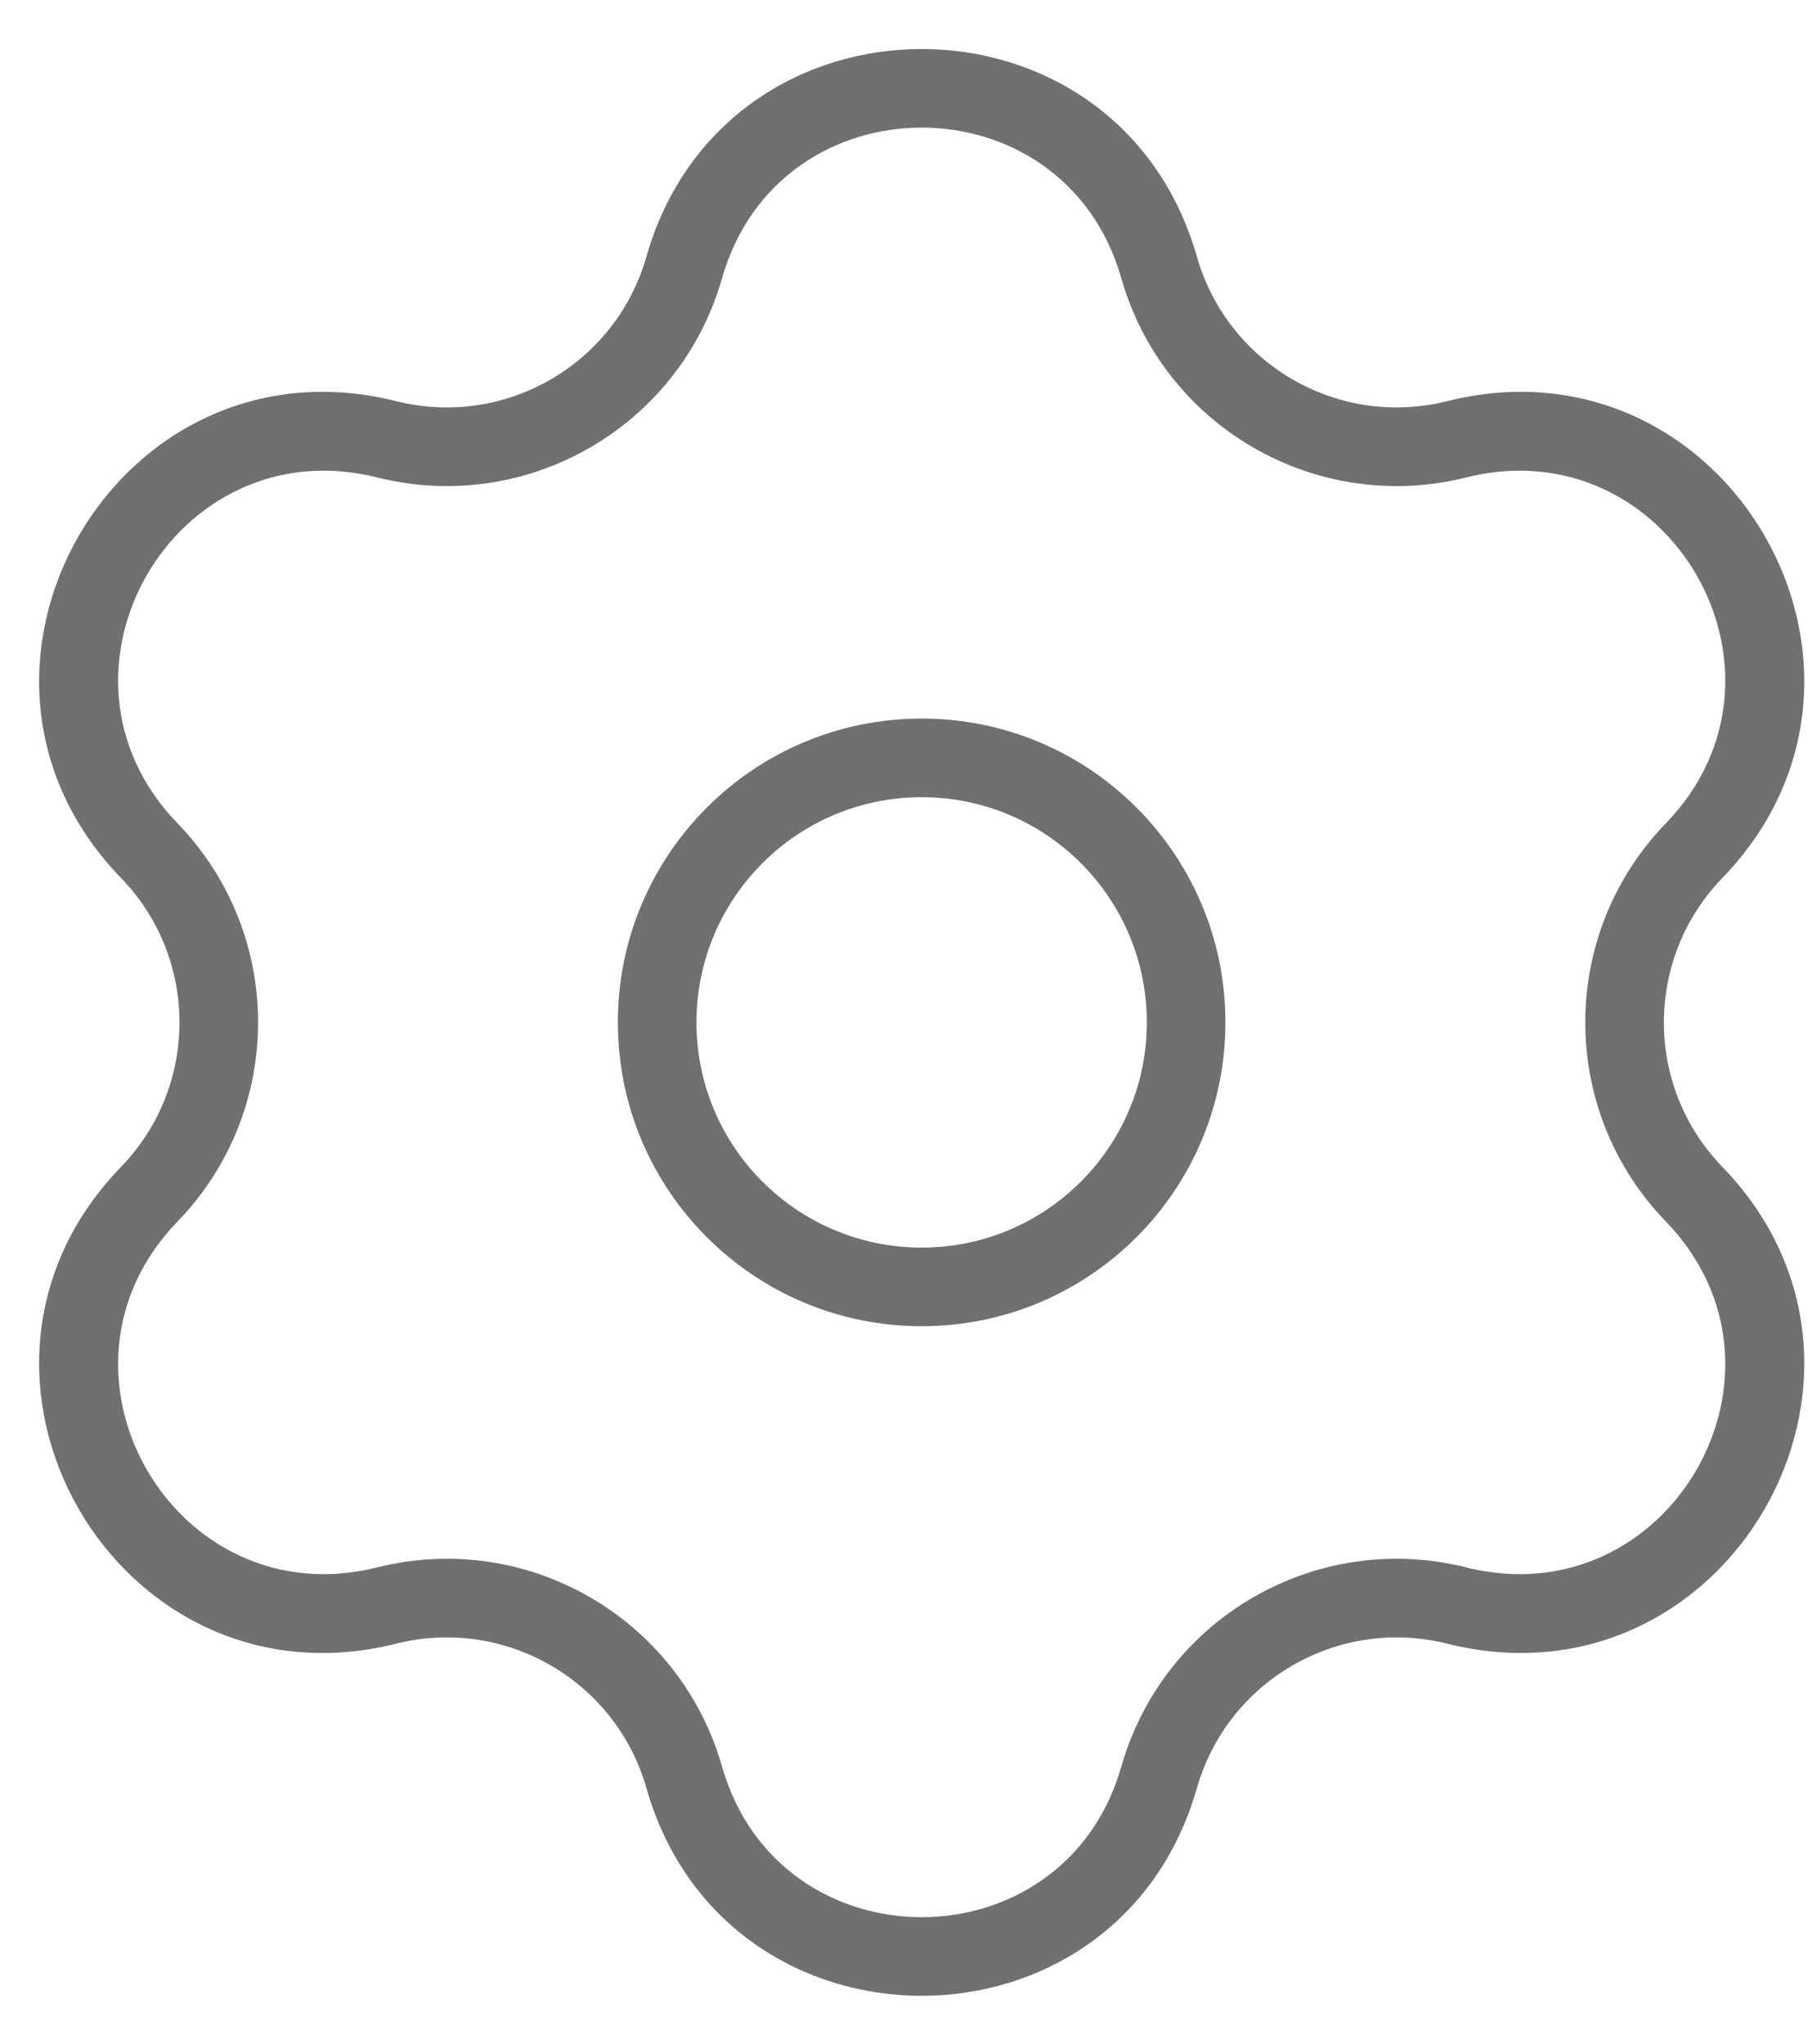 <svg width="23" height="26" viewBox="0 0 23 26" fill="none" xmlns="http://www.w3.org/2000/svg">
<path d="M4.92 5.588L4.798 6.073L4.92 5.588ZM8.704 3.403L8.223 3.265L8.704 3.403ZM1.899 10.82L1.54 11.168L1.899 10.82ZM1.899 15.19L1.54 14.842L1.899 15.19ZM4.92 20.422L4.798 19.937L4.92 20.422ZM8.704 22.607L8.223 22.744L8.704 22.607ZM14.746 22.607L15.226 22.744L14.746 22.607ZM18.53 20.422L18.652 19.937L18.53 20.422ZM21.551 15.19L21.192 15.538L21.551 15.19ZM21.551 10.82L21.192 10.472L21.551 10.82ZM18.53 5.588L18.652 6.073L18.53 5.588ZM14.746 3.403L15.226 3.265L14.746 3.403ZM4.798 6.073C6.704 6.55 8.646 5.43 9.185 3.54L8.223 3.265C7.832 4.636 6.424 5.449 5.041 5.103L4.798 6.073ZM2.258 10.472C0.41 8.563 2.22 5.427 4.798 6.073L5.041 5.103C1.488 4.212 -1.009 8.536 1.54 11.168L2.258 10.472ZM2.258 15.538C3.625 14.126 3.625 11.884 2.258 10.472L1.54 11.168C2.531 12.192 2.531 13.818 1.54 14.842L2.258 15.538ZM4.798 19.937C2.22 20.583 0.41 17.447 2.258 15.538L1.54 14.842C-1.009 17.474 1.488 21.798 5.041 20.907L4.798 19.937ZM9.185 22.47C8.646 20.58 6.704 19.459 4.798 19.937L5.041 20.907C6.424 20.561 7.832 21.374 8.223 22.744L9.185 22.47ZM14.265 22.47C13.536 25.025 9.914 25.025 9.185 22.47L8.223 22.744C9.229 26.267 14.221 26.267 15.226 22.744L14.265 22.47ZM18.652 19.937C16.746 19.459 14.804 20.58 14.265 22.47L15.226 22.744C15.618 21.374 17.026 20.561 18.409 20.907L18.652 19.937ZM21.192 15.538C23.04 17.447 21.23 20.583 18.652 19.937L18.409 20.907C21.962 21.798 24.459 17.474 21.91 14.842L21.192 15.538ZM21.192 10.472C19.825 11.884 19.825 14.126 21.192 15.538L21.91 14.842C20.919 13.818 20.919 12.192 21.91 11.168L21.192 10.472ZM18.652 6.073C21.23 5.427 23.04 8.563 21.192 10.472L21.91 11.168C24.459 8.536 21.962 4.212 18.409 5.103L18.652 6.073ZM14.265 3.54C14.804 5.43 16.746 6.55 18.652 6.073L18.409 5.103C17.026 5.449 15.618 4.636 15.226 3.265L14.265 3.54ZM15.226 3.265C14.221 -0.257 9.229 -0.257 8.223 3.265L9.185 3.54C9.914 0.984 13.536 0.984 14.265 3.54L15.226 3.265ZM7.86 13.005C7.86 15.139 9.591 16.869 11.725 16.869V15.869C10.143 15.869 8.86 14.587 8.86 13.005H7.86ZM11.725 16.869C13.859 16.869 15.589 15.139 15.589 13.005H14.589C14.589 14.587 13.307 15.869 11.725 15.869V16.869ZM15.589 13.005C15.589 10.87 13.859 9.14 11.725 9.14V10.14C13.307 10.14 14.589 11.423 14.589 13.005H15.589ZM11.725 9.14C9.591 9.14 7.86 10.87 7.86 13.005H8.86C8.86 11.423 10.143 10.14 11.725 10.14V9.14Z" fill="#707070"/>
</svg>
